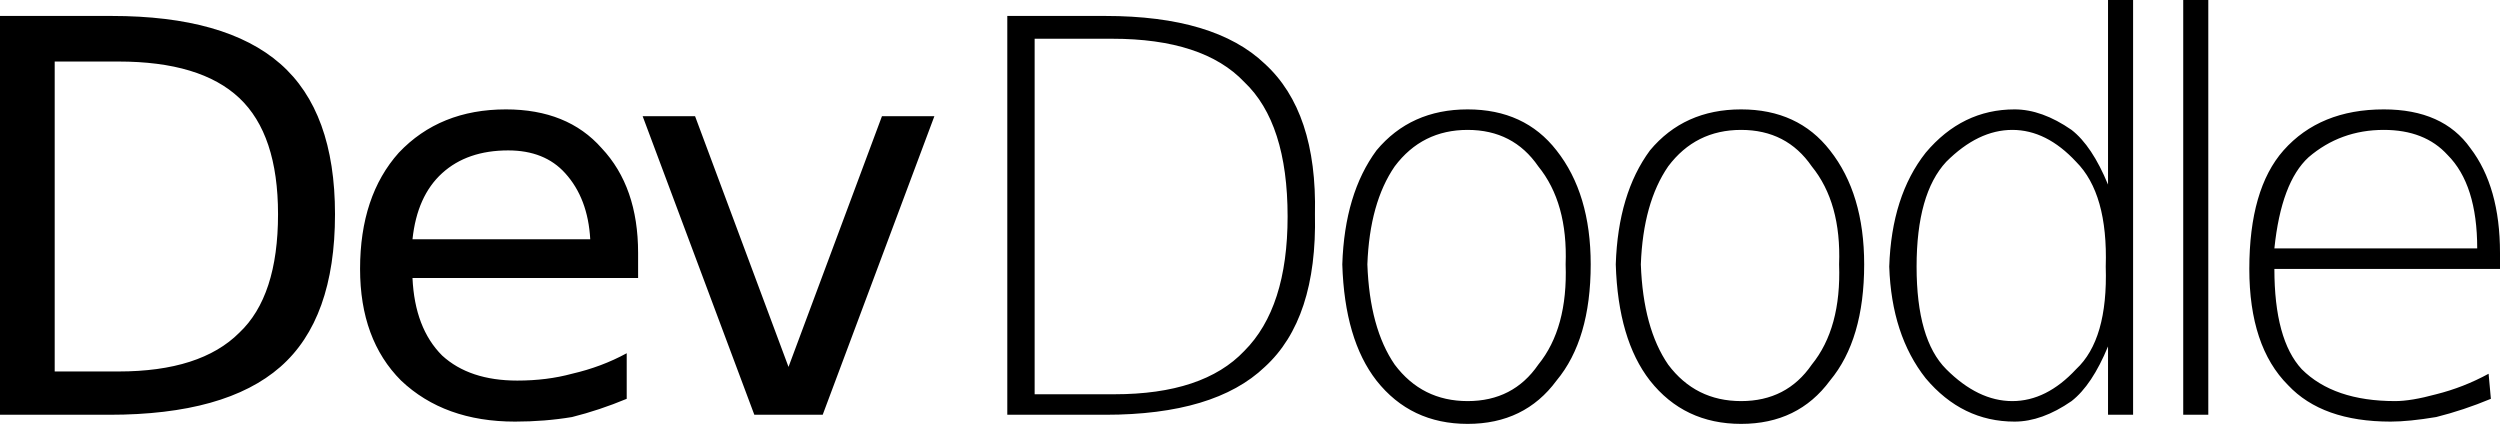 <svg xmlns="http://www.w3.org/2000/svg" width="1097" height="187" viewBox="0 0 1097 187">
	<path d="M24 27L24 163 52 163Q88 163 105 146 122 130 122 94 122 59 105 43 88 27 52 27zM0 7L49 7Q99 7 123 28 147 49 147 94 147 140 123 161 99 182 48 182L0 182zM280 111L280 122 181 122Q182 144 194 156 206 167 227 167 240 167 251 164 264 161 275 155L275 175Q263 180 251 183 239 185 226 185 195 185 176 167 158 149 158 118 158 86 175 67 193 48 222 48 249 48 264 65 280 82 280 111zM259 105Q258 87 248 76 239 66 223 66 205 66 194 76 183 86 181 105zM282 51L305 51 346 161 387 51 410 51 361 182 331 182zM454 17L454 173 489 173Q528 173 546 154 565 135 565 95 565 54 546 36 528 17 488 17zM442 7L485 7Q533 7 555 28 578 49 577 94 578 140 555 161 533 182 485 182L442 182zM644 57Q624 57 612 73 601 89 600 116 601 144 612 160 624 176 644 176 664 176 675 160 688 144 687 116 688 89 675 73 664 57 644 57zM644 48Q669 48 683 66 698 85 698 116 698 149 683 167 669 186 644 186 619 186 604 167 590 149 589 116 590 85 604 66 619 48 644 48zM764 57Q744 57 732 73 721 89 720 116 721 144 732 160 744 176 764 176 784 176 795 160 808 144 807 116 808 89 795 73 784 57 764 57zM764 48Q789 48 803 66 818 85 818 116 818 149 803 167 789 186 764 186 739 186 724 167 710 149 709 116 710 85 724 66 739 48 764 48zM925 81L925 0 936 0 936 182 925 182 925 152Q918 169 909 176 896 185 884 185 861 185 845 166 830 147 829 117 830 86 845 67 861 48 884 48 896 48 909 57 918 64 925 81zM841 117Q841 149 854 162 868 176 883 176 898 176 911 162 925 149 924 117 925 85 911 71 898 57 883 57 868 57 854 71 841 85 841 117zM958 0L969 0 969 182 958 182zM1097 111L1097 118 998 118Q998 149 1010 162 1024 176 1051 176 1058 176 1069 173 1081 170 1092 164L1093 175Q1081 180 1069 183 1057 185 1049 185 1019 185 1004 169 987 152 987 118 987 83 1002 66 1018 48 1046 48 1072 48 1084 65 1097 82 1097 111zM1087 109Q1087 81 1074 68 1064 57 1046 57 1027 57 1013 69 1001 80 998 109z"/>
</svg>